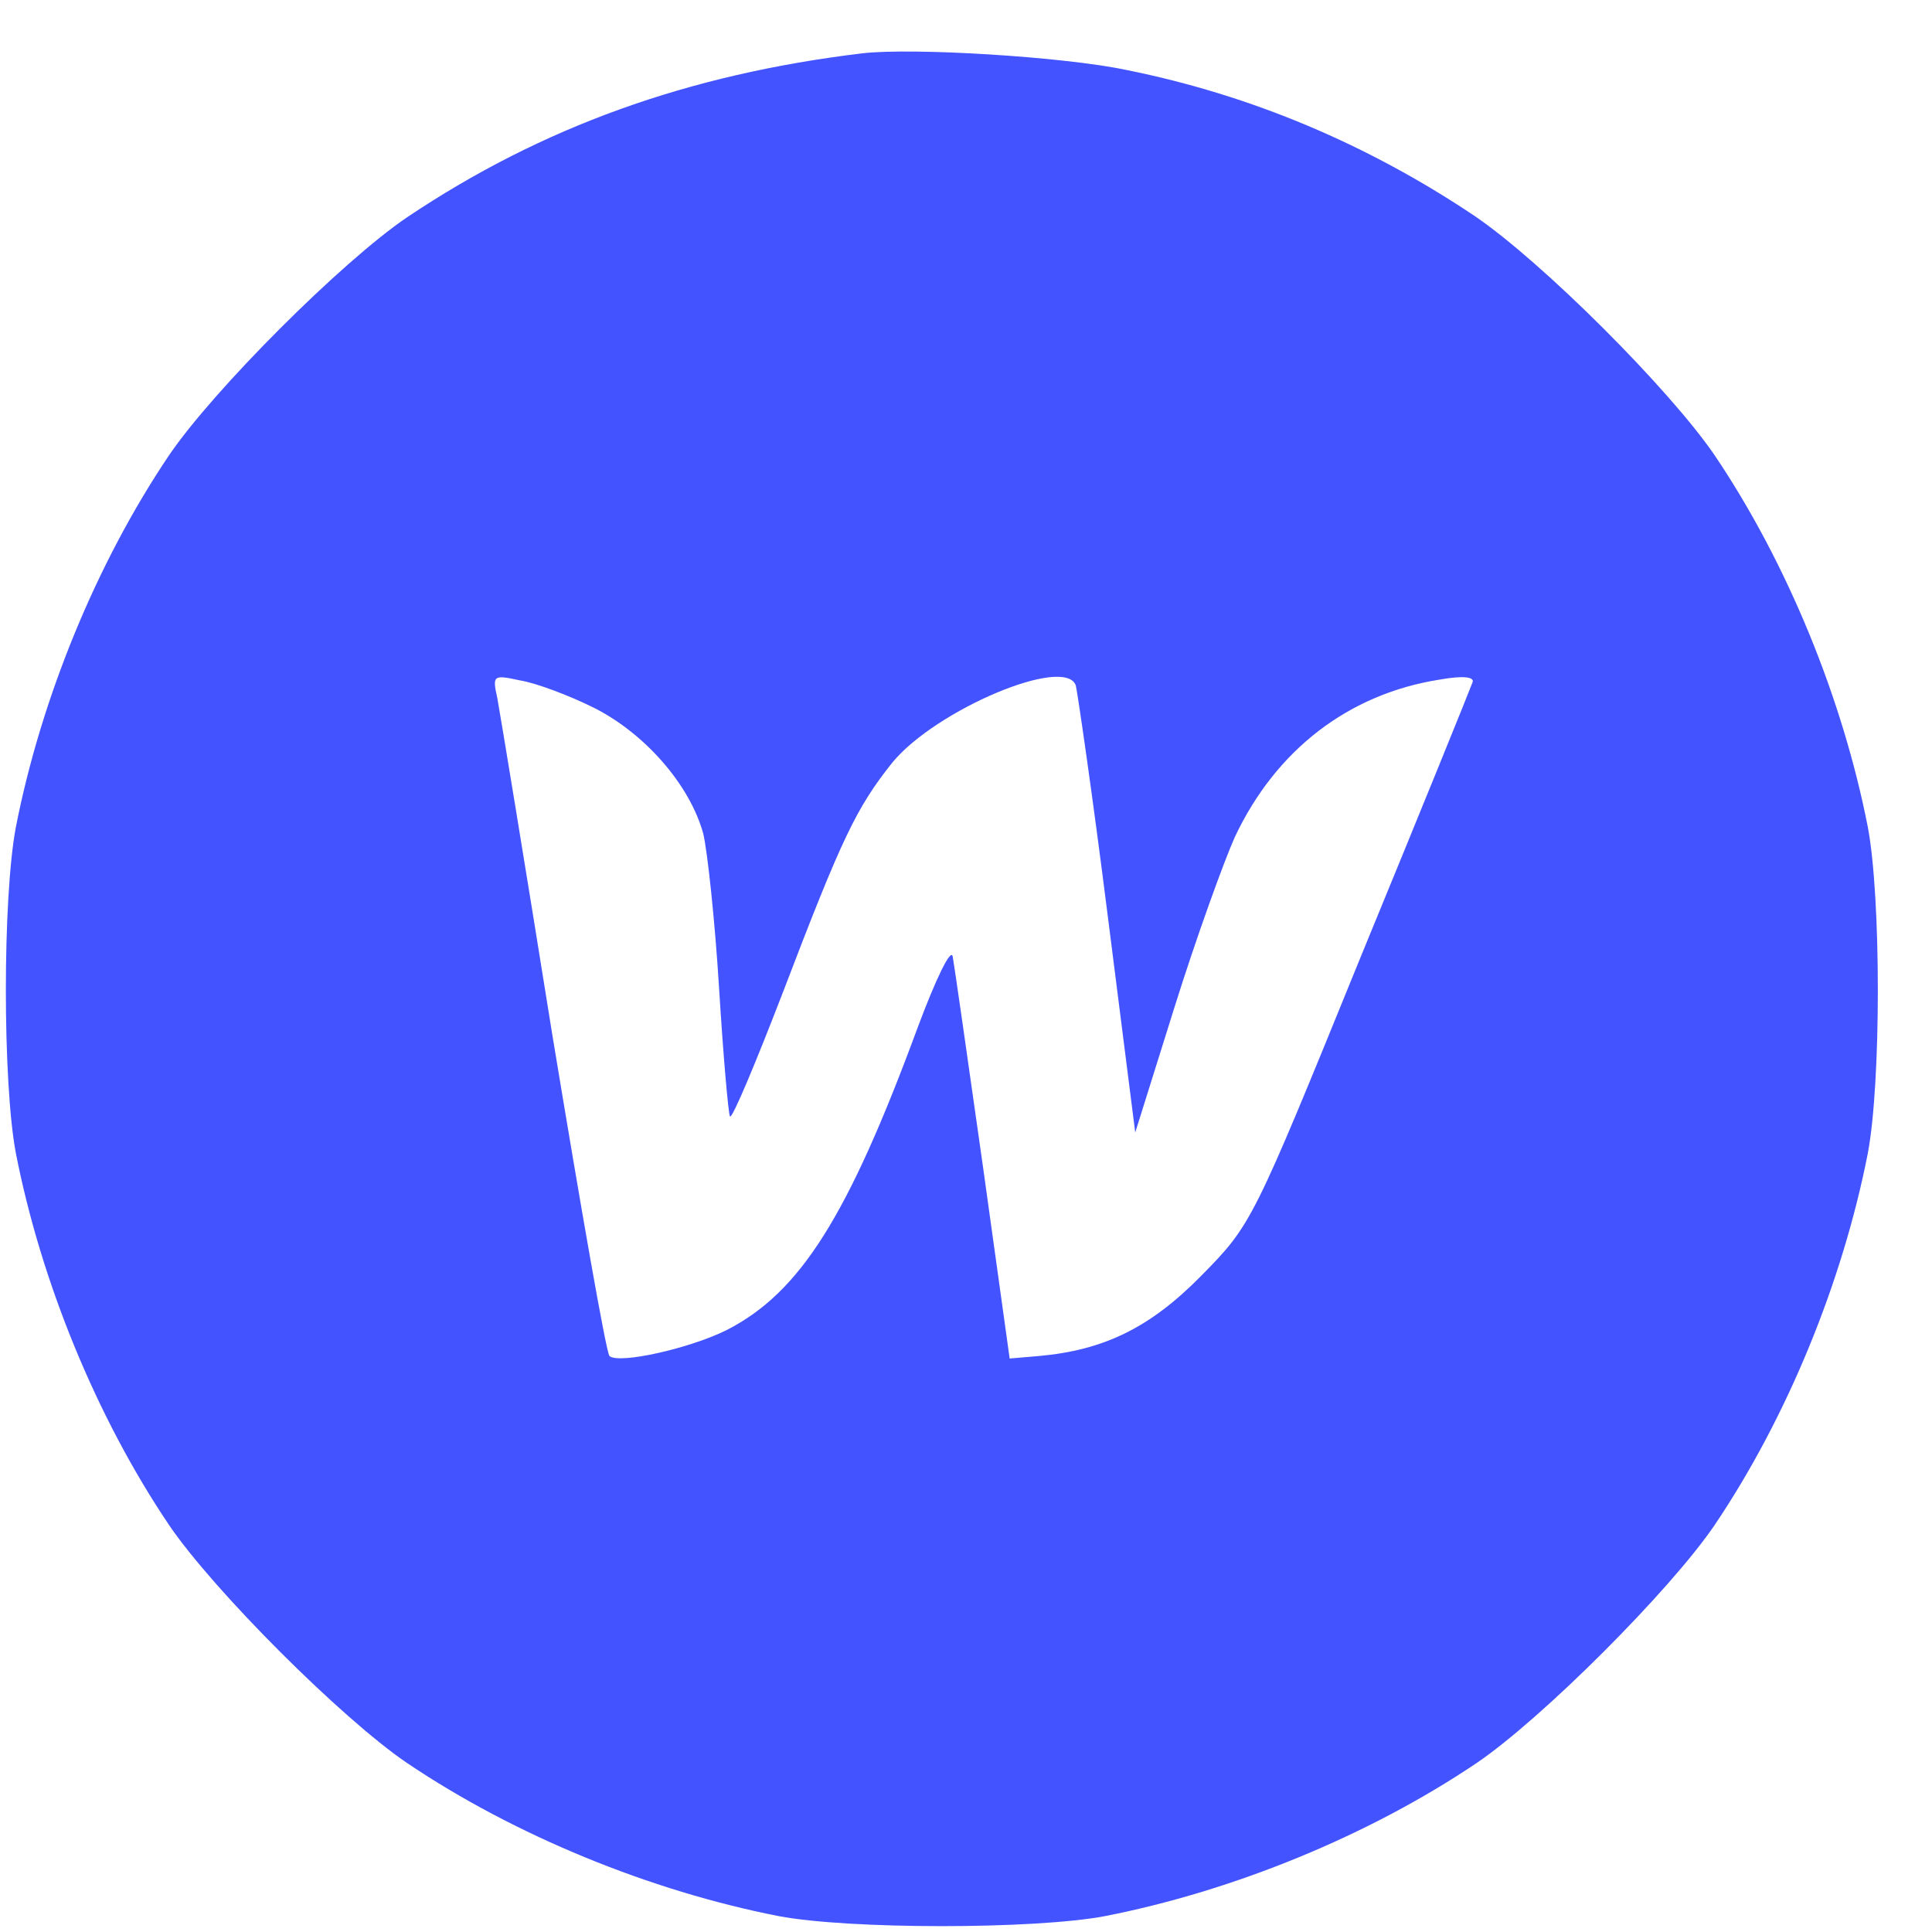 <?xml version="1.0" standalone="no"?>
<!DOCTYPE svg PUBLIC "-//W3C//DTD SVG 20010904//EN"
 "http://www.w3.org/TR/2001/REC-SVG-20010904/DTD/svg10.dtd">
<svg version="1.0" xmlns="http://www.w3.org/2000/svg"
 width="30pt" height="30pt" viewBox="0 0 30 30"
 preserveAspectRatio="xMidYMid meet">
<g transform="translate(0,30) scale(0.013,-0.013)"
fill="#4353ff" stroke="none">
<path d="M1030 2244 c-208 -25 -383 -88 -544 -196 -78 -53 -231 -206 -284
-284 -87 -129 -153 -291 -183 -444 -16 -84 -16 -306 0 -390 30 -153 96 -315
183 -444 53 -78 206 -231 284 -284 129 -87 291 -153 444 -183 84 -16 306 -16
390 0 153 30 315 96 444 183 78 53 231 206 284 284 87 129 153 291 183 444 16
84 16 306 0 390 -30 153 -96 315 -183 444 -54 79 -206 231 -287 286 -127 85
-266 144 -415 174 -75 16 -256 27 -316 20z m-320 -782 c61 -31 114 -92 130
-150 5 -21 14 -104 19 -186 5 -81 11 -149 13 -152 3 -2 31 65 63 148 71 186
88 221 131 275 52 63 206 128 219 92 2 -8 20 -131 38 -274 l33 -260 47 150
c26 83 59 174 72 203 49 104 136 171 245 188 28 5 41 3 39 -3 -2 -6 -62 -154
-134 -329 -129 -317 -130 -319 -190 -380 -61 -62 -116 -89 -194 -96 l-35 -3
-32 230 c-18 127 -34 239 -36 250 -2 11 -20 -26 -42 -85 -83 -225 -140 -316
-228 -361 -44 -22 -129 -41 -140 -31 -4 4 -34 176 -68 382 -33 206 -63 388
-66 404 -6 27 -5 28 27 21 19 -3 59 -18 89 -33z"/>
</g>
</svg>
